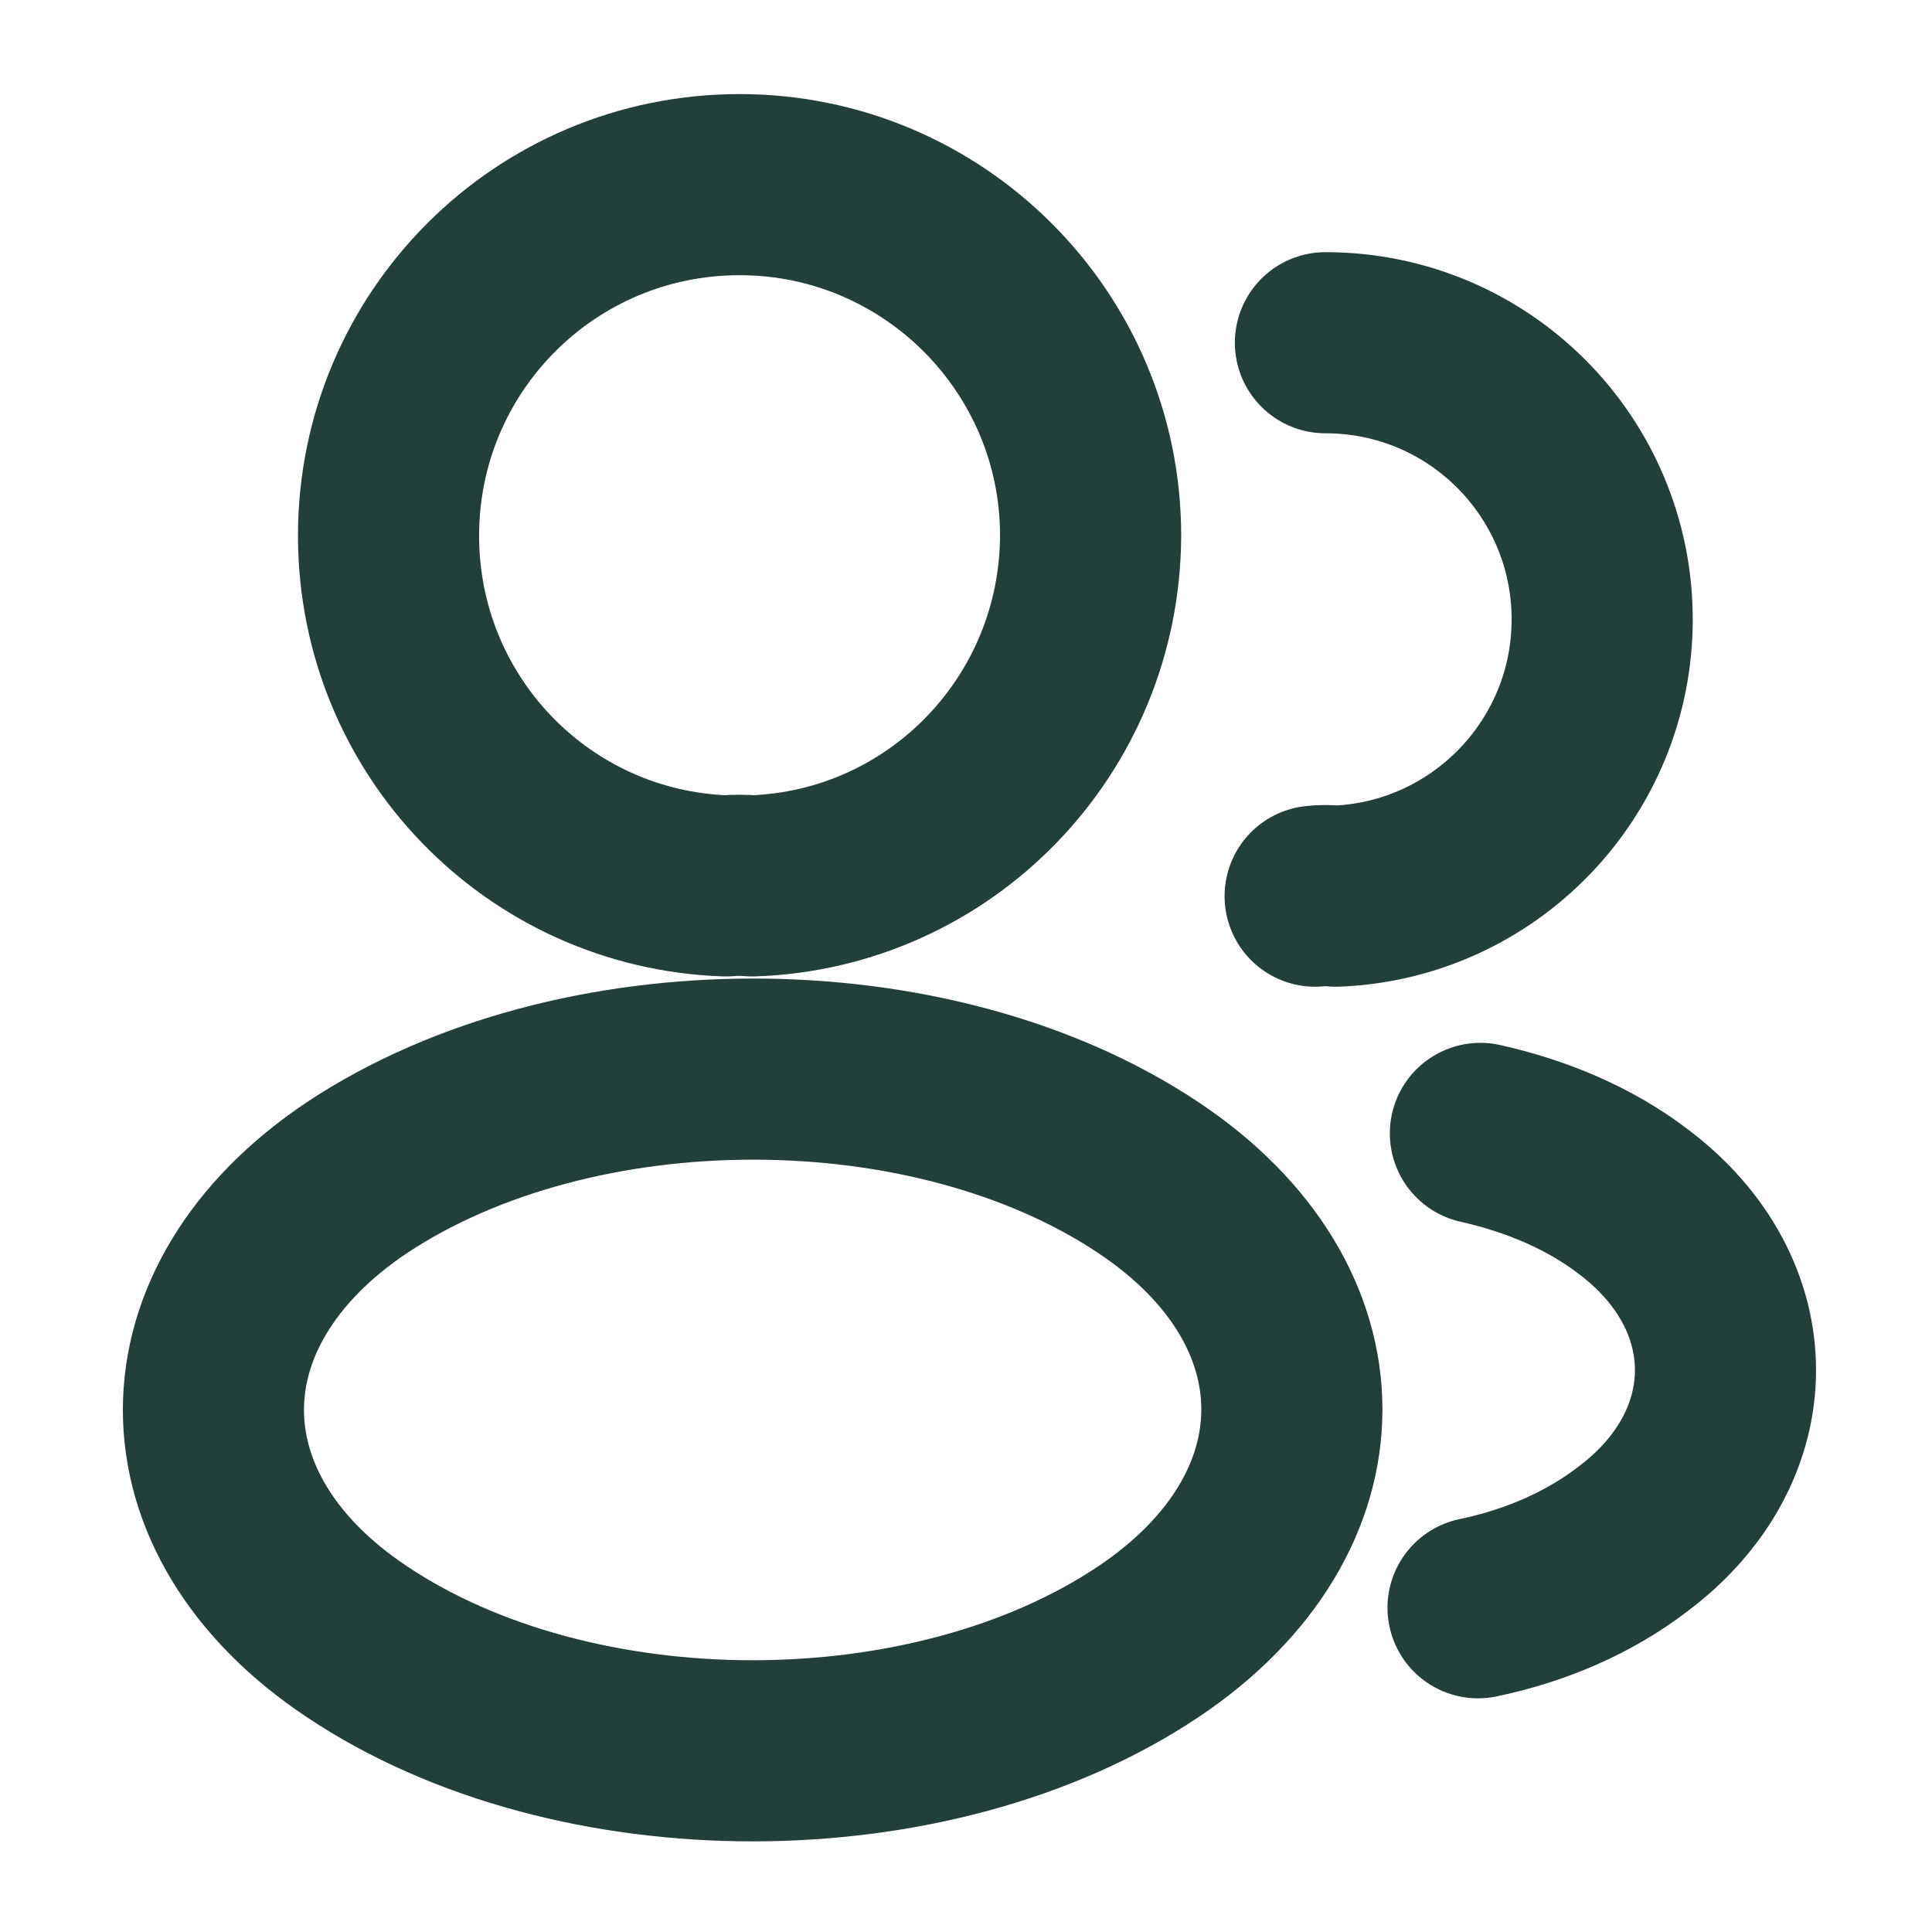 <svg width="28" height="28" viewBox="0 0 28 28" fill="none" xmlns="http://www.w3.org/2000/svg">
<path d="M10.902 12.839C10.788 12.828 10.65 12.828 10.524 12.839C7.797 12.748 5.631 10.513 5.631 7.763C5.631 4.956 7.9 2.676 10.719 2.676C13.526 2.676 15.806 4.956 15.806 7.763C15.795 10.513 13.629 12.748 10.902 12.839Z" stroke="#233F39" stroke-width="2.625" stroke-linecap="round" stroke-linejoin="round"/>
<path d="M19.209 4.967C21.432 4.967 23.22 6.766 23.22 8.977C23.22 11.143 21.501 12.908 19.358 12.988C19.267 12.976 19.163 12.976 19.06 12.988" stroke="#233F39" stroke-width="2.625" stroke-linecap="round" stroke-linejoin="round"/>
<path d="M5.173 17.067C2.4 18.923 2.4 21.948 5.173 23.793C8.324 25.901 13.492 25.901 16.643 23.793C19.416 21.937 19.416 18.912 16.643 17.067C13.503 14.97 8.336 14.97 5.173 17.067Z" stroke="#233F39" stroke-width="2.625" stroke-linecap="round" stroke-linejoin="round"/>
<path d="M21.421 23.301C22.246 23.129 23.025 22.797 23.666 22.304C25.454 20.963 25.454 18.752 23.666 17.411C23.036 16.93 22.269 16.609 21.455 16.426" stroke="#233F39" stroke-width="2.625" stroke-linecap="round" stroke-linejoin="round"/>
</svg>

